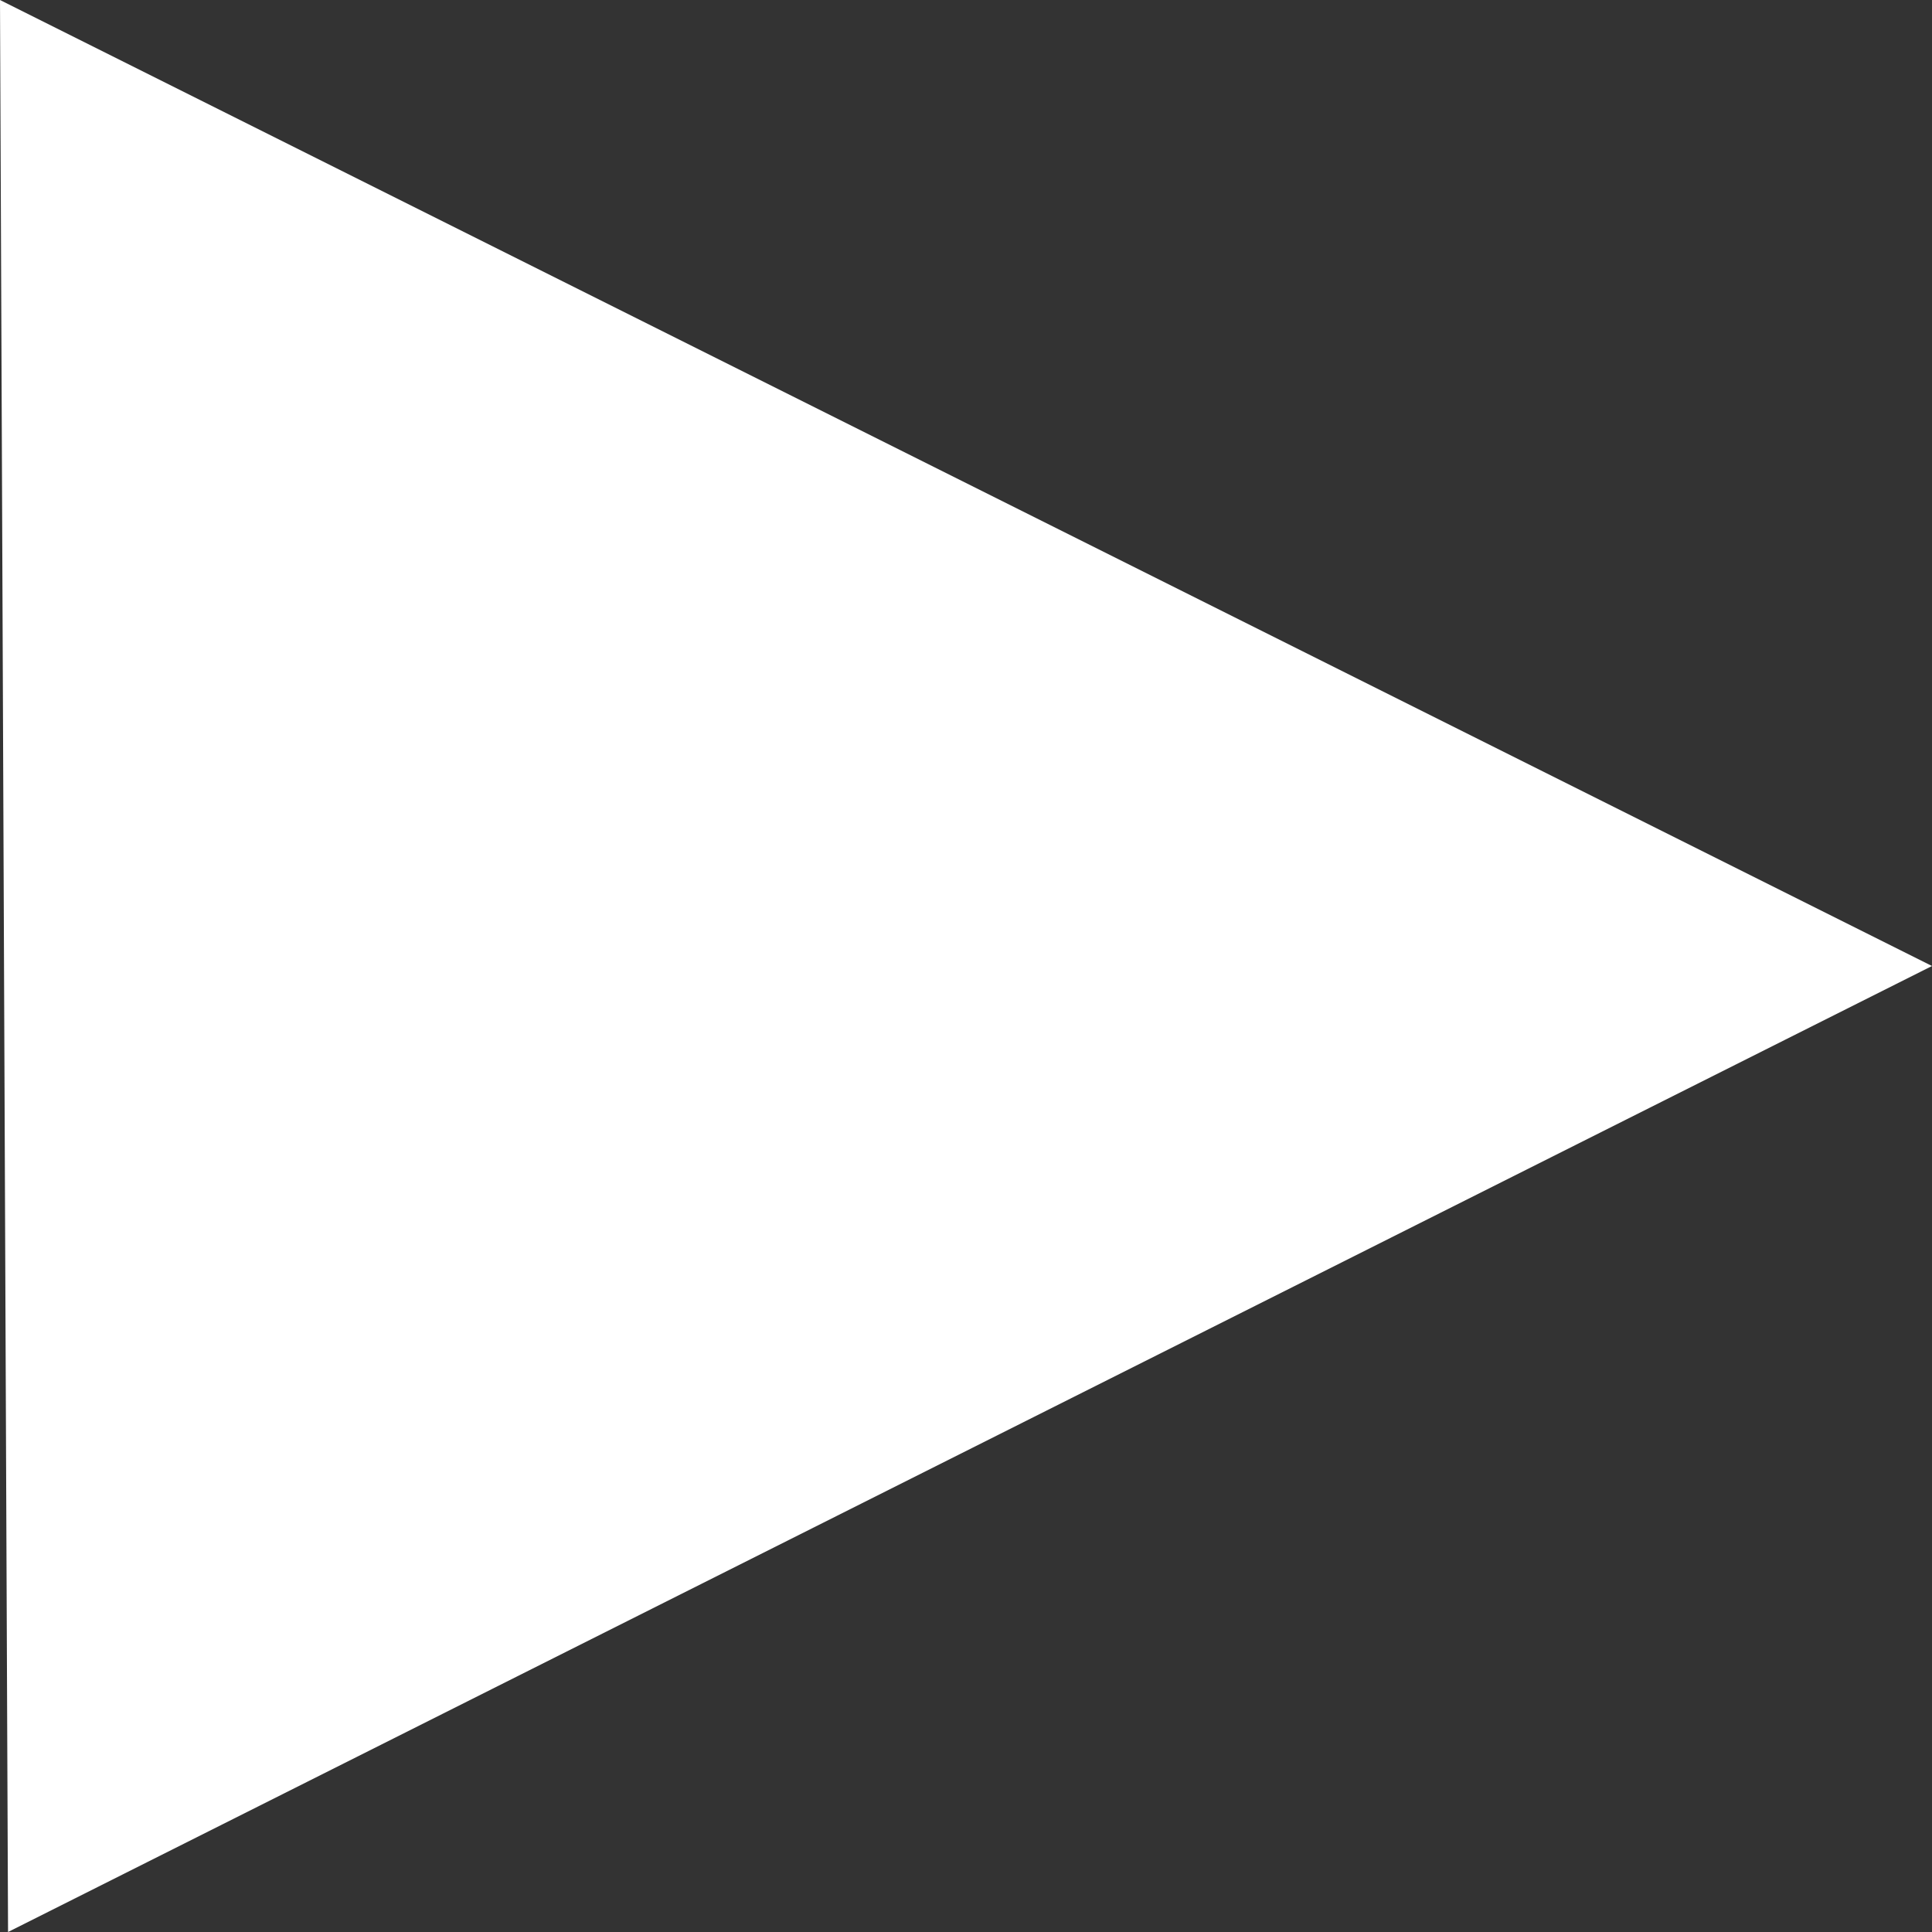 <?xml version="1.0" encoding="UTF-8" standalone="no"?>
<svg xmlns:xlink="http://www.w3.org/1999/xlink" height="12.0px" width="12.0px" xmlns="http://www.w3.org/2000/svg">
  <rect width="100%" height="100%" fill="#333333" stroke="none"/>
  <g transform="matrix(1.0, 0.0, 0.0, 1.0, 6.0, 6.0)">
    <path d="M6.0 0.0 L-5.95 6.0 -6.0 -6.0 6.0 0.0" fill="#ffffff" fill-rule="evenodd" stroke="none"/>
  </g>
</svg>
